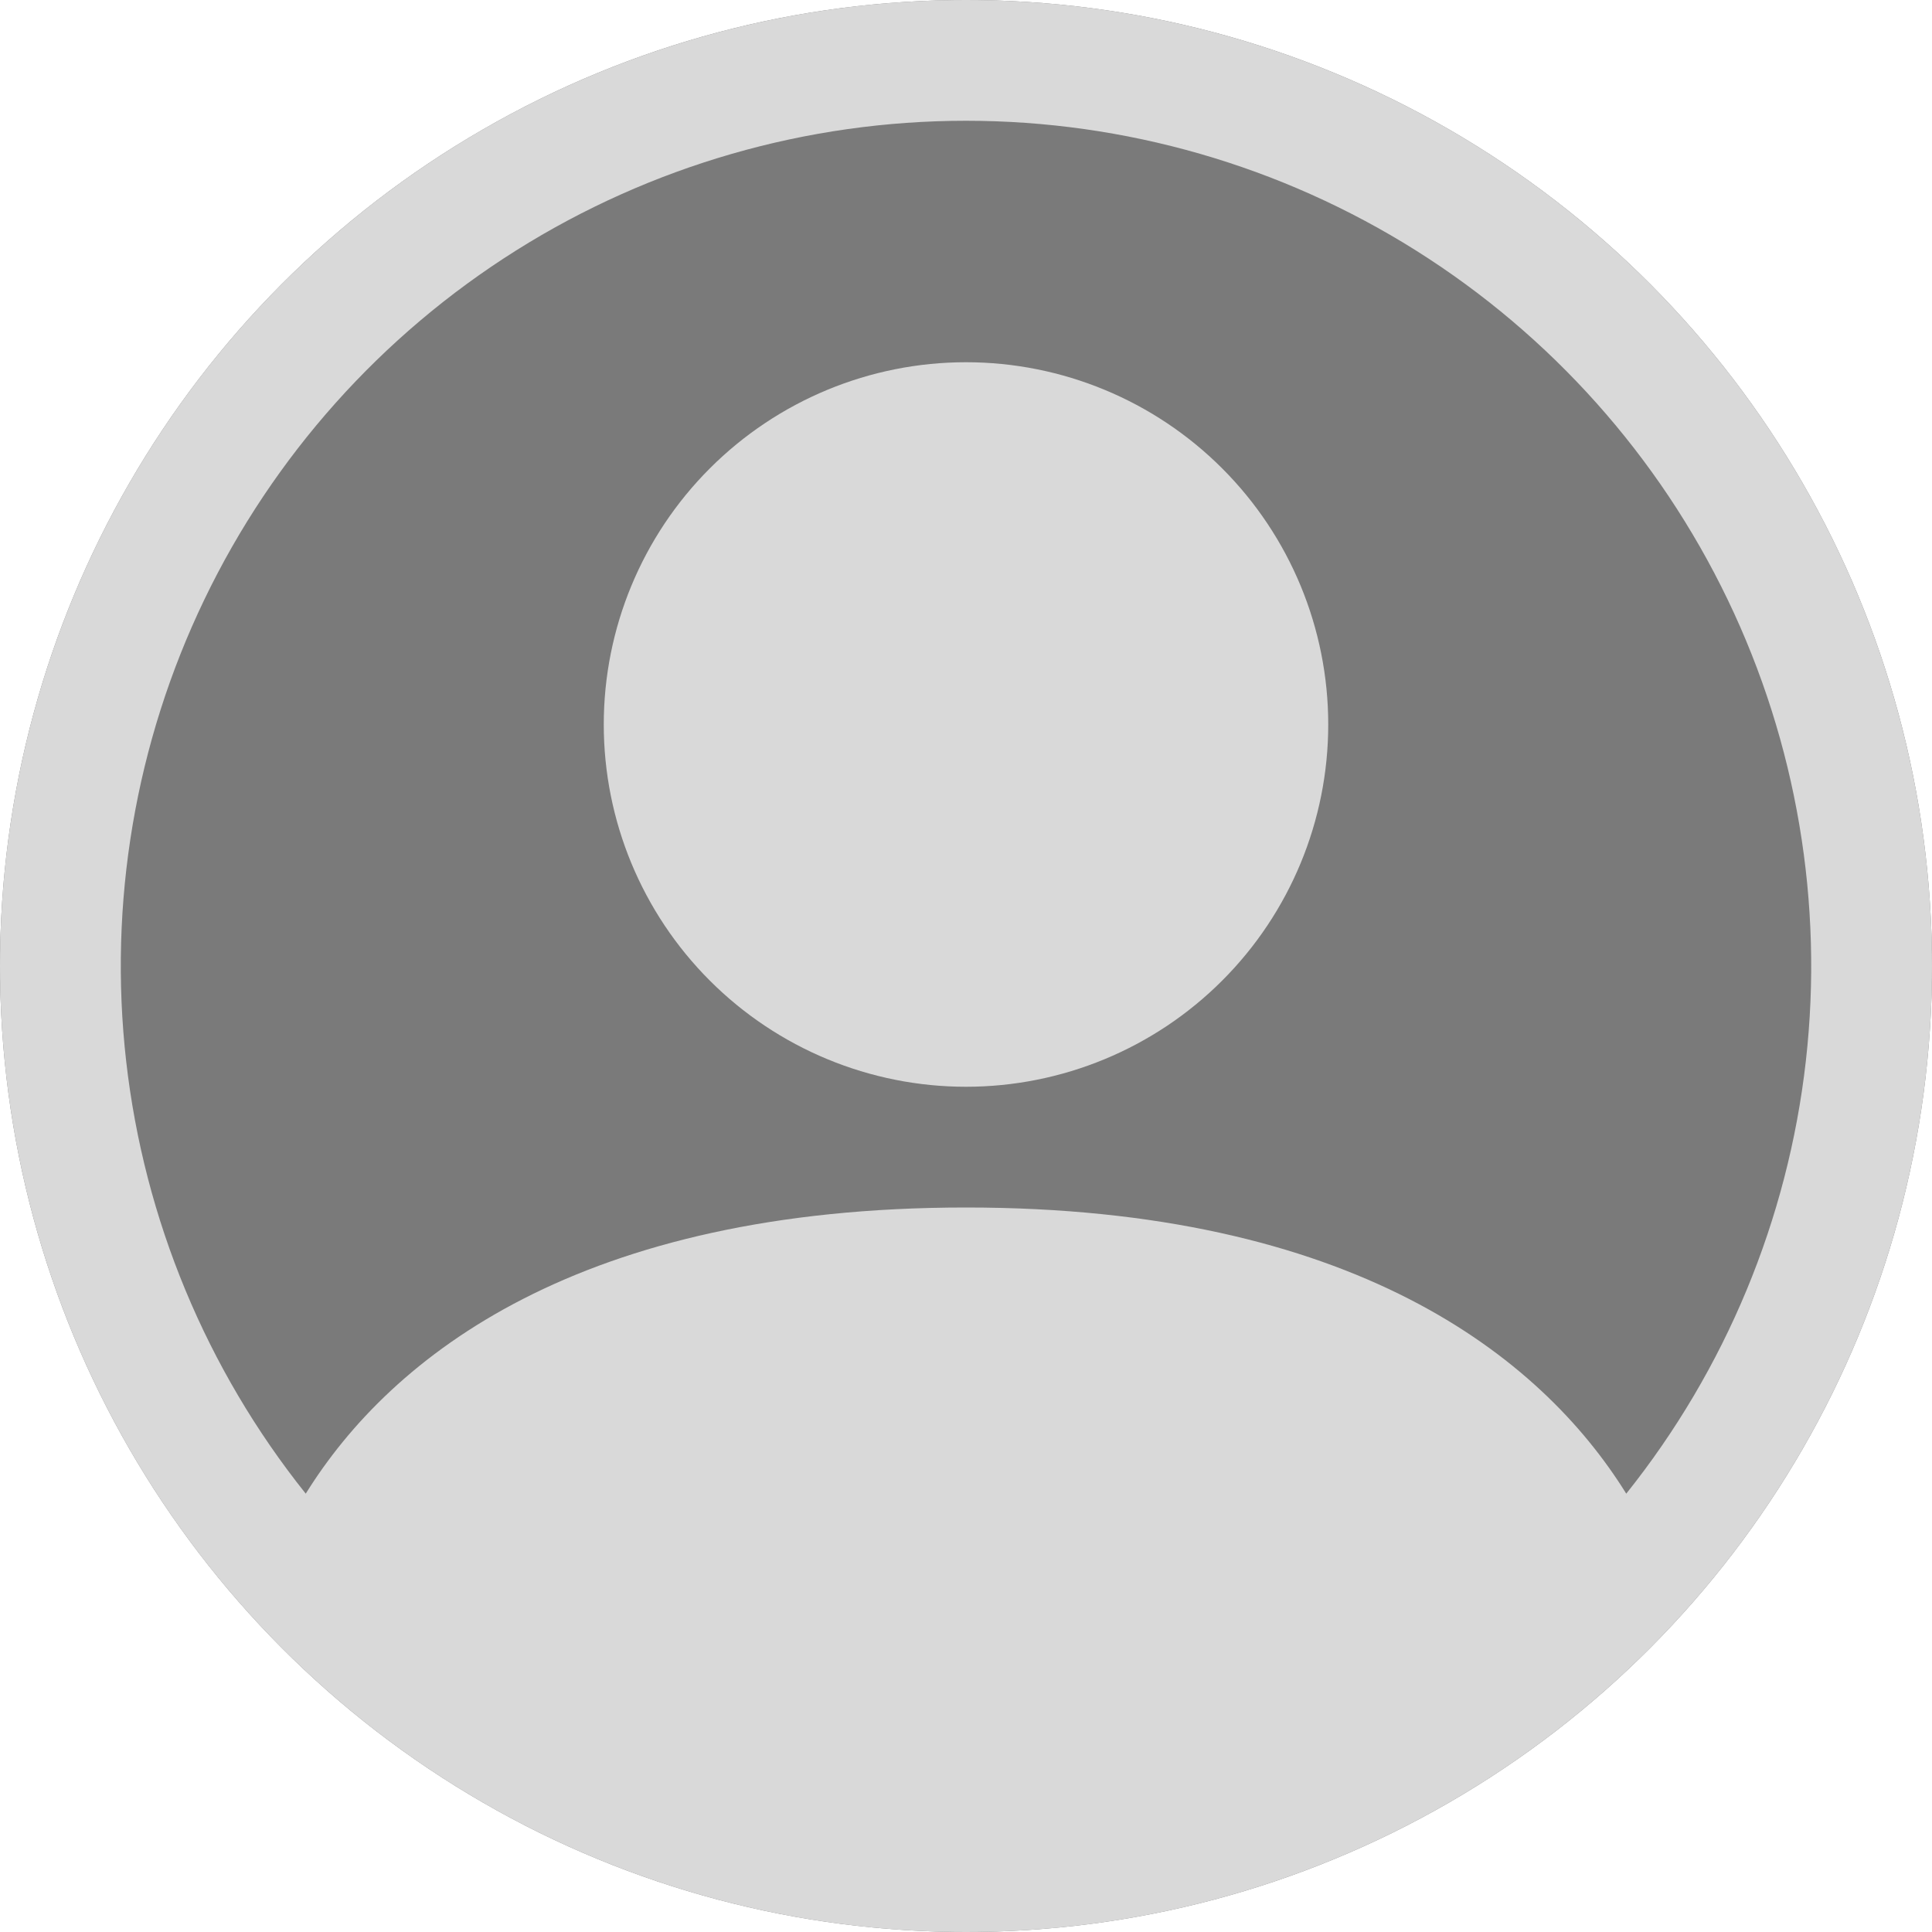 <svg width="83" height="83" viewBox="0 0 83 83" fill="none" xmlns="http://www.w3.org/2000/svg">
<g clip-path="url(#clip0_40_5)">
<circle cx="41.5" cy="41.5" r="41.5" fill="#7A7A7A"/>
<path d="M57.062 31.125C57.062 35.252 55.423 39.211 52.504 42.129C49.586 45.048 45.627 46.688 41.5 46.688C37.373 46.688 33.414 45.048 30.496 42.129C27.577 39.211 25.938 35.252 25.938 31.125C25.938 26.998 27.577 23.039 30.496 20.121C33.414 17.202 37.373 15.562 41.5 15.562C45.627 15.562 49.586 17.202 52.504 20.121C55.423 23.039 57.062 26.998 57.062 31.125Z" fill="#D9D9D9"/>
<path fill-rule="evenodd" clip-rule="evenodd" d="M0 41.5C0 30.494 4.372 19.938 12.155 12.155C19.938 4.372 30.494 0 41.5 0C52.507 0 63.062 4.372 70.845 12.155C78.628 19.938 83 30.494 83 41.5C83 52.507 78.628 63.062 70.845 70.845C63.062 78.628 52.507 83 41.5 83C30.494 83 19.938 78.628 12.155 70.845C4.372 63.062 0 52.507 0 41.5ZM41.5 5.188C34.662 5.188 27.962 7.119 22.174 10.759C16.384 14.399 11.741 19.599 8.777 25.762C5.813 31.925 4.65 38.799 5.421 45.594C6.192 52.388 8.866 58.827 13.135 64.169C16.818 58.235 24.926 51.875 41.5 51.875C58.074 51.875 66.177 58.23 69.865 64.169C74.134 58.827 76.808 52.388 77.579 45.594C78.35 38.799 77.187 31.925 74.223 25.762C71.259 19.599 66.616 14.399 60.827 10.759C55.038 7.119 48.338 5.188 41.5 5.188Z" fill="#D9D9D9"/>
</g>
<defs>
<clipPath id="clip0_40_5">
<rect width="83" height="83" fill="white"/>
</clipPath>
</defs>
</svg>
